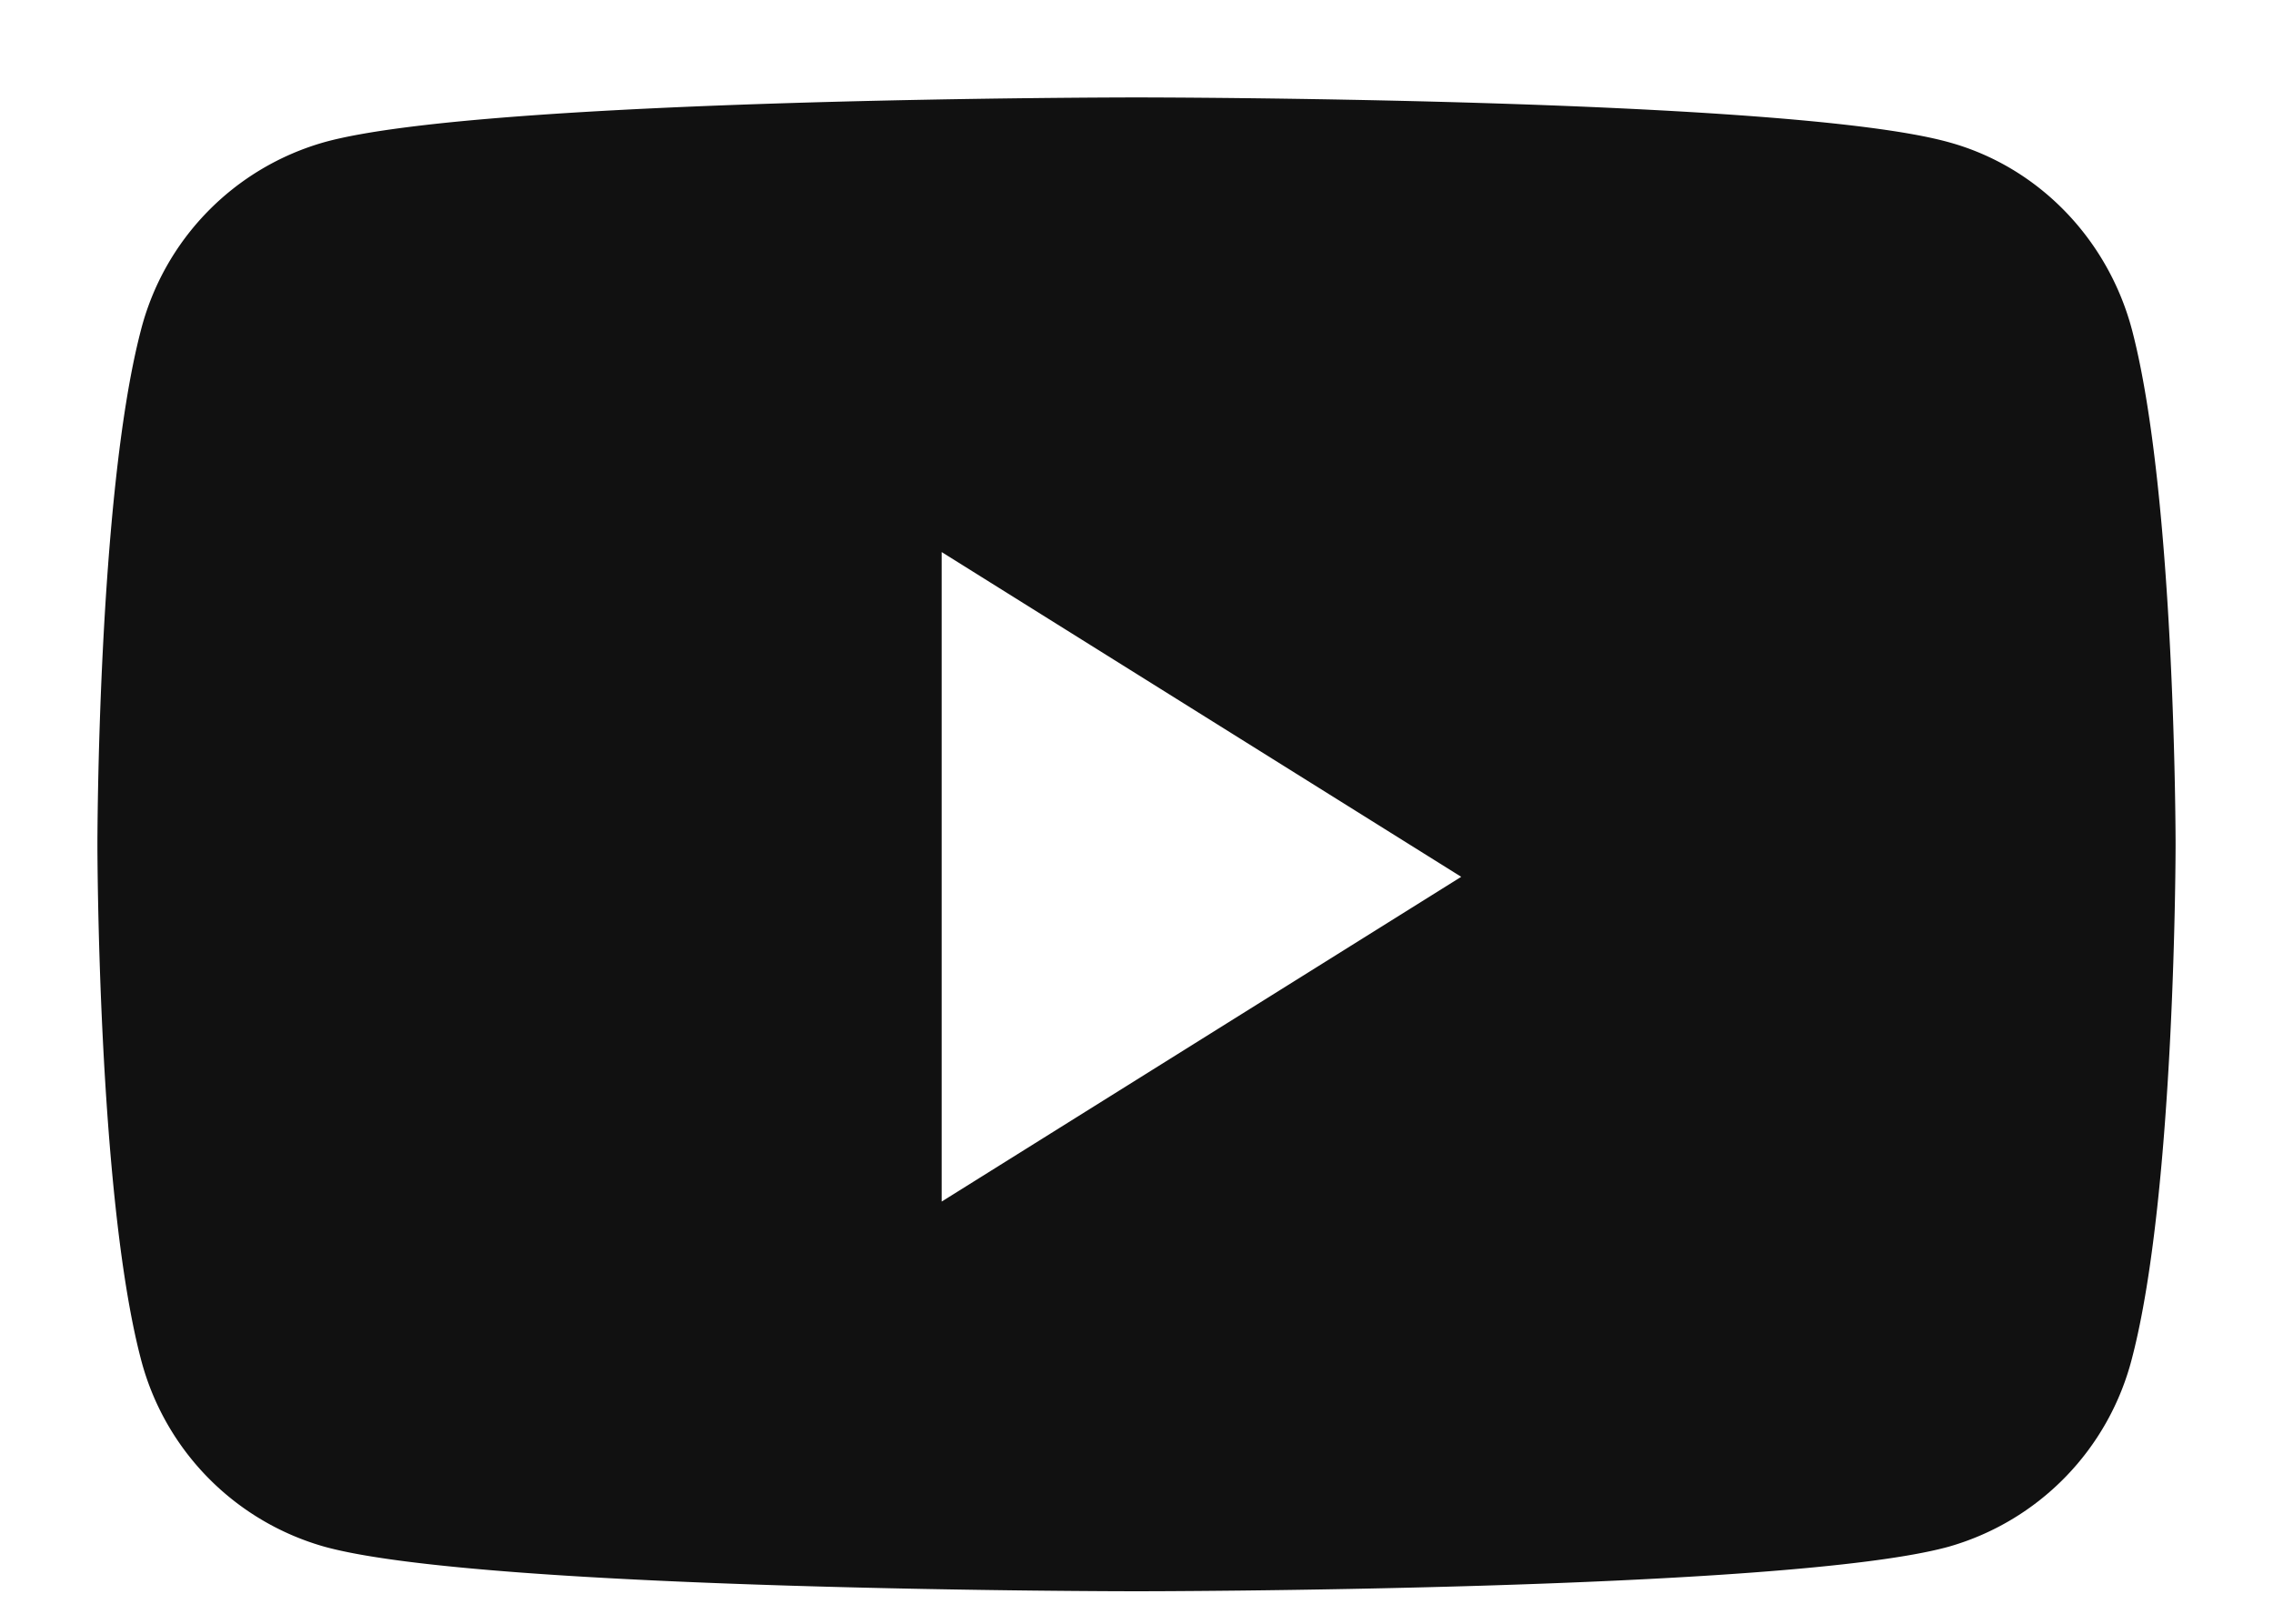 <svg width="14" height="10" fill="none" xmlns="http://www.w3.org/2000/svg"><path fill-rule="evenodd" clip-rule="evenodd" d="M12 .875c.552.15.985.596 1.133 1.162C13.4 3.062 13.4 5.2 13.4 5.2s0 2.138-.268 3.163a1.625 1.625 0 01-1.131 1.163C11.003 9.8 7 9.8 7 9.8s-4.003 0-5-.274A1.625 1.625 0 01.866 8.363C.6 7.34.6 5.2.6 5.2s0-2.138.267-3.163A1.623 1.623 0 012 .875C2.997.6 7 .6 7 .6s4.003 0 5 .275zM5.8 3.4v4l3.2-2-3.2-2z" fill="#111"/></svg>